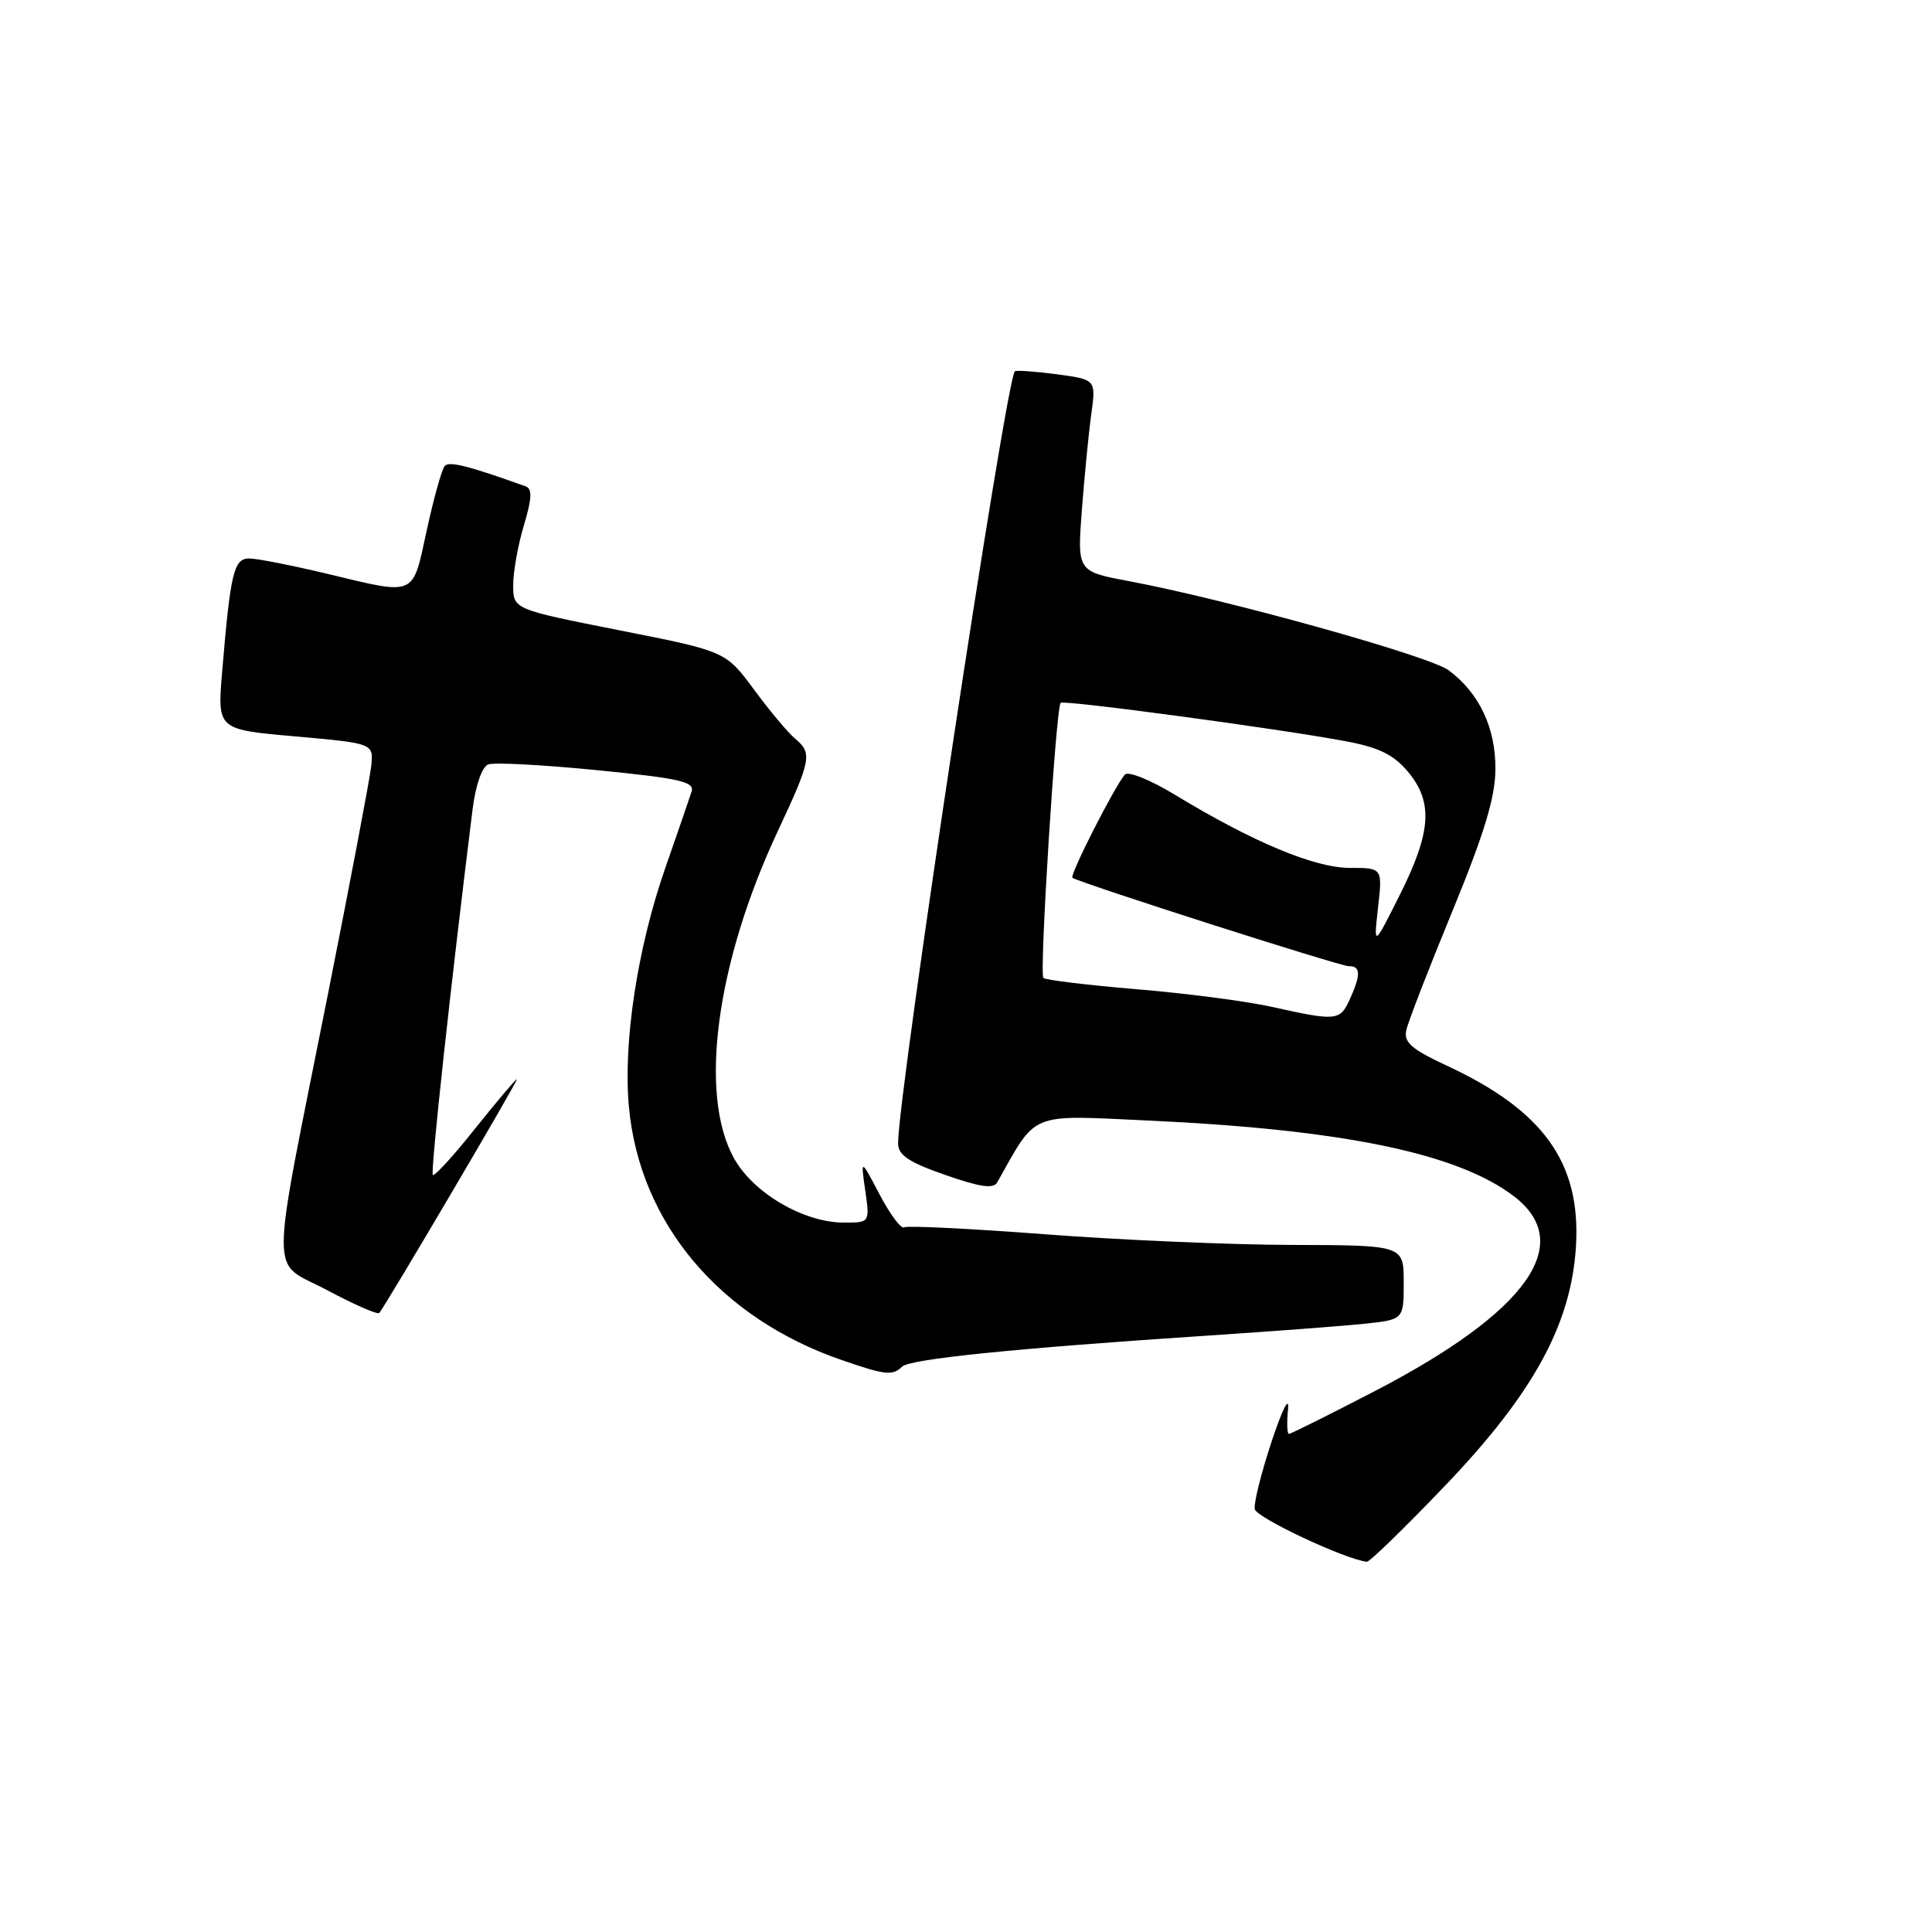 <?xml version="1.0" encoding="UTF-8" standalone="no"?>
<!DOCTYPE svg PUBLIC "-//W3C//DTD SVG 1.1//EN" "http://www.w3.org/Graphics/SVG/1.1/DTD/svg11.dtd" >
<svg xmlns="http://www.w3.org/2000/svg" xmlns:xlink="http://www.w3.org/1999/xlink" version="1.1" viewBox="0 0 256 256">
 <g >
 <path fill="currentColor"
d=" M 191.29 197.06 C 203.18 184.68 208.24 175.43 208.83 165.01 C 209.45 154.04 204.49 147.14 191.70 141.20 C 187.02 139.02 185.99 138.12 186.34 136.50 C 186.58 135.40 189.33 128.30 192.45 120.73 C 196.66 110.49 198.12 105.68 198.15 101.99 C 198.20 96.46 196.02 91.84 191.96 88.82 C 189.42 86.92 162.61 79.45 149.62 77.01 C 142.74 75.72 142.74 75.72 143.35 67.61 C 143.69 63.15 144.25 57.43 144.60 54.89 C 145.23 50.29 145.23 50.29 140.00 49.59 C 137.12 49.21 134.63 49.04 134.47 49.20 C 133.28 50.40 119.00 144.81 119.00 151.50 C 119.00 153.05 120.39 153.99 125.23 155.68 C 129.83 157.29 131.64 157.56 132.13 156.68 C 137.45 147.23 136.22 147.74 152.00 148.47 C 177.90 149.66 193.12 152.80 200.60 158.51 C 208.82 164.78 202.39 173.81 182.28 184.27 C 176.21 187.42 171.04 190.00 170.79 190.00 C 170.55 190.00 170.49 188.54 170.67 186.75 C 170.86 184.87 169.94 186.66 168.50 191.00 C 167.13 195.12 166.12 199.16 166.26 199.96 C 166.46 201.10 178.28 206.65 181.13 206.94 C 181.47 206.97 186.05 202.53 191.29 197.06 Z  M 119.55 181.08 C 120.58 180.08 134.41 178.67 159.50 177.01 C 168.30 176.43 177.86 175.71 180.75 175.41 C 186.00 174.86 186.00 174.86 186.00 169.93 C 186.00 165.00 186.00 165.00 171.25 164.96 C 163.14 164.94 148.40 164.31 138.51 163.55 C 128.62 162.80 120.19 162.38 119.80 162.63 C 119.40 162.87 117.94 160.92 116.56 158.29 C 114.04 153.50 114.04 153.50 114.65 157.75 C 115.26 162.00 115.26 162.00 111.84 162.00 C 106.51 162.00 99.85 158.11 97.27 153.50 C 92.55 145.05 94.88 127.60 103.07 110.11 C 107.50 100.65 107.66 99.79 105.35 97.87 C 104.44 97.12 102.00 94.21 99.93 91.40 C 96.16 86.30 96.16 86.30 82.08 83.52 C 68.00 80.73 68.00 80.73 68.00 77.53 C 68.00 75.76 68.64 72.19 69.42 69.60 C 70.48 66.07 70.54 64.77 69.67 64.45 C 62.15 61.75 59.53 61.08 58.94 61.73 C 58.55 62.15 57.48 65.99 56.55 70.25 C 54.61 79.18 55.27 78.89 43.19 75.99 C 38.61 74.90 34.04 74.00 33.02 74.00 C 30.98 74.00 30.53 75.89 29.43 89.08 C 28.80 96.67 28.80 96.67 39.15 97.58 C 49.50 98.50 49.50 98.50 49.19 101.50 C 49.01 103.15 46.45 116.65 43.50 131.50 C 35.64 171.04 35.65 166.84 43.38 170.97 C 46.96 172.88 50.05 174.23 50.26 173.97 C 51.33 172.61 68.76 143.00 68.49 143.00 C 68.32 143.00 65.83 145.95 62.96 149.54 C 60.10 153.14 57.57 155.91 57.35 155.68 C 57.02 155.35 59.77 130.09 62.63 107.16 C 63.02 104.04 63.88 101.60 64.69 101.29 C 65.45 101.00 71.94 101.34 79.11 102.05 C 90.20 103.15 92.07 103.58 91.63 104.92 C 91.35 105.79 89.78 110.35 88.14 115.05 C 84.45 125.66 82.54 138.22 83.34 146.72 C 84.77 162.05 95.34 174.62 111.49 180.20 C 117.32 182.22 118.27 182.32 119.55 181.08 Z  M 168.50 133.41 C 165.20 132.67 157.16 131.62 150.63 131.08 C 144.10 130.53 138.53 129.86 138.25 129.58 C 137.70 129.04 139.92 93.75 140.54 93.13 C 140.95 92.72 169.22 96.52 178.28 98.21 C 182.69 99.03 184.65 99.99 186.53 102.22 C 189.92 106.25 189.67 110.20 185.51 118.52 C 182.01 125.50 182.01 125.50 182.60 120.25 C 183.19 115.00 183.19 115.00 178.84 115.00 C 174.19 115.00 165.98 111.56 155.70 105.32 C 152.48 103.36 149.49 102.15 149.06 102.63 C 147.74 104.09 141.68 116.02 142.10 116.31 C 143.16 117.02 177.66 128.07 178.75 128.03 C 180.31 127.99 180.33 129.18 178.84 132.45 C 177.55 135.27 177.09 135.32 168.50 133.41 Z "/>
</g>
</svg>